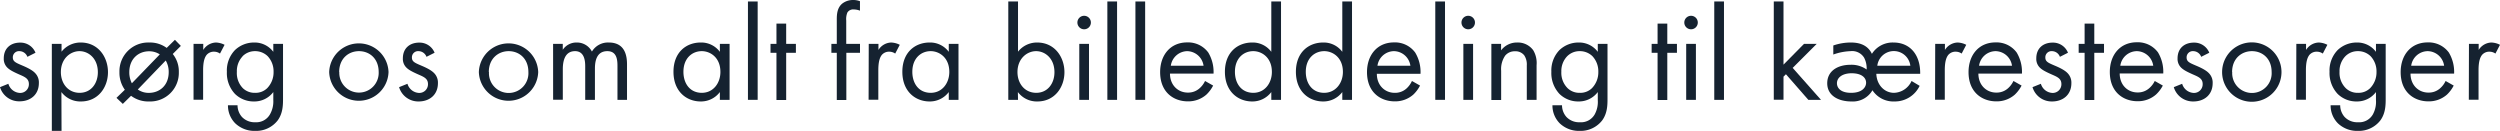 <svg xmlns="http://www.w3.org/2000/svg" width="740.93" height="38.79" viewBox="0 0 740.93 38.79">
  <defs>
    <style>
      .cls-1 {
        fill: #152230;
      }
    </style>
  </defs>
  <title>payoff2</title>
  <g id="Layer_2" data-name="Layer 2">
    <g id="Layer_1-2" data-name="Layer 1">
      <g>
        <path class="cls-1" d="M8.12,16.84A2.55,2.55,0,0,0,5.8,15.16,1.83,1.83,0,0,0,3.8,17c0,1.2.8,1.56,2.68,2.36,2.4,1,3.52,1.76,4.16,2.56a3.93,3.93,0,0,1,.88,2.68c0,3.48-2.52,5.43-5.72,5.43A5.92,5.92,0,0,1,0,25.83l2.48-1a3.75,3.75,0,0,0,3.36,2.71,2.57,2.57,0,0,0,2.72-2.63c0-1.56-1.12-2.08-2.68-2.76-2-.88-3.28-1.52-4-2.44a3.61,3.61,0,0,1-.76-2.44c0-2.92,2-4.64,4.84-4.64a4.79,4.79,0,0,1,4.56,3Z"/>
        <path class="cls-1" d="M18.24,38.79H15.36V13h2.88v2.32a7.14,7.14,0,0,1,5.68-2.72c5.2,0,8.08,4.32,8.08,8.8s-2.92,8.67-8,8.67a7,7,0,0,1-5.8-2.79ZM29,21.4c0-4.08-2.76-6.24-5.44-6.24s-5.52,2.2-5.52,6.2c0,3.4,2.16,6.15,5.56,6.15S29,24.72,29,21.4Z"/>
        <path class="cls-1" d="M51.2,16A8.2,8.2,0,0,1,53,21.36a8.48,8.48,0,0,1-8.8,8.71,8.48,8.48,0,0,1-5.36-1.68l-2.44,2.4L34.52,29,37,26.6a8.62,8.62,0,0,1-1.6-5.24,8.52,8.52,0,0,1,8.8-8.76,8.35,8.35,0,0,1,5.2,1.6l2.44-2.4,1.76,1.8Zm-3.84.12a5.68,5.68,0,0,0-3.2-.92c-3,0-5.84,2.12-5.84,6.2a7.09,7.09,0,0,0,.76,3.28Zm-6.52,10.4a5.47,5.47,0,0,0,3.32,1c3,0,5.84-2.07,5.84-6.15a6.76,6.76,0,0,0-.88-3.44Z"/>
        <path class="cls-1" d="M57.36,13h2.88v1.8A4.61,4.61,0,0,1,64,12.6a6.08,6.08,0,0,1,2.56.68l-1.36,2.6a3,3,0,0,0-1.68-.56,2.79,2.79,0,0,0-2.32,1c-.48.64-1,1.76-1,4.48v8.75H57.36Z"/>
        <path class="cls-1" d="M81,13h2.88V29.19c0,1.8,0,4.36-1.6,6.52a8.08,8.08,0,0,1-6.64,3.08,8.22,8.22,0,0,1-5.92-2.24,7.48,7.48,0,0,1-2.16-5.36h2.84a5.23,5.23,0,0,0,1.28,3.44,5.14,5.14,0,0,0,4,1.6A4.65,4.65,0,0,0,80,33.91,7.72,7.72,0,0,0,81,29.67V27.28a7,7,0,0,1-5.68,2.79,7.91,7.91,0,0,1-5.68-2.24,9,9,0,0,1-2.4-6.55,8.71,8.71,0,0,1,2.4-6.44,8.18,8.18,0,0,1,5.68-2.24A6.9,6.9,0,0,1,81,15.36Zm-9.12,3.72a6.32,6.32,0,0,0-1.68,4.56A6.4,6.4,0,0,0,72,26.16a5,5,0,0,0,3.56,1.35,4.91,4.91,0,0,0,3.64-1.39,6.73,6.73,0,0,0,1.88-4.8,6.56,6.56,0,0,0-1.76-4.68,5.32,5.32,0,0,0-3.76-1.48A5.15,5.15,0,0,0,71.84,16.72Z"/>
        <path class="cls-1" d="M97.56,21.36a8.8,8.8,0,0,1,17.59,0,8.8,8.8,0,0,1-17.59,0Zm3,0a5.84,5.84,0,1,0,11.67,0c0-4.08-2.79-6.2-5.84-6.2S100.52,17.32,100.52,21.36Z"/>
        <path class="cls-1" d="M126.4,16.84a2.55,2.55,0,0,0-2.32-1.68,1.83,1.83,0,0,0-2,1.88c0,1.2.8,1.56,2.68,2.36,2.4,1,3.51,1.76,4.16,2.56a4,4,0,0,1,.87,2.68c0,3.48-2.52,5.43-5.71,5.43a5.92,5.92,0,0,1-5.8-4.24l2.48-1a3.75,3.75,0,0,0,3.36,2.71,2.57,2.57,0,0,0,2.72-2.63c0-1.56-1.12-2.08-2.68-2.76-2-.88-3.28-1.52-4-2.44a3.61,3.61,0,0,1-.76-2.44c0-2.92,2-4.64,4.84-4.64a4.79,4.79,0,0,1,4.56,3Z"/>
        <path class="cls-1" d="M141.92,21.36a8.8,8.8,0,0,1,17.59,0,8.8,8.8,0,0,1-17.59,0Zm3,0a5.85,5.85,0,1,0,11.68,0c0-4.08-2.8-6.2-5.84-6.2S144.87,17.32,144.87,21.36Z"/>
        <path class="cls-1" d="M163.92,13h2.87v1.76a4.82,4.82,0,0,1,4.12-2.16,5,5,0,0,1,4.52,2.68,5.54,5.54,0,0,1,5-2.68c4.92,0,5.4,4.12,5.4,6.48V29.59H183V19.52c0-1.88-.24-4.36-3-4.36-3.32,0-3.68,3.2-3.68,5.2v9.23h-2.88V19.76c0-1.16,0-4.6-3-4.6-3.28,0-3.64,3.4-3.64,5.4v9h-2.87Z"/>
        <path class="cls-1" d="M213.35,13h2.88V29.59h-2.88V27.28a7,7,0,0,1-5.68,2.79c-4.2,0-8.07-2.95-8.07-8.79s3.83-8.68,8.07-8.68a6.87,6.87,0,0,1,5.68,2.76Zm-10.8,8.28c0,3.56,2,6.23,5.44,6.23s5.52-2.91,5.52-6.19c0-4.28-3-6.16-5.52-6.16C205.15,15.16,202.55,17.24,202.55,21.28Z"/>
        <path class="cls-1" d="M224.55.44V29.59h-2.88V.44Z"/>
        <path class="cls-1" d="M233,15.64v14h-2.88V15.64h-1.76V13h1.76V7H233v6h2.88v2.64Z"/>
        <path class="cls-1" d="M250.83,15.64v14H248V15.64h-1.6V13H248V5.76c0-1.52.12-3.44,1.6-4.68A5.17,5.17,0,0,1,252.87,0a5.57,5.57,0,0,1,2,.36v2.8A5.22,5.22,0,0,0,253,2.8a2,2,0,0,0-1.84.88,5,5,0,0,0-.36,2.4V13h4.08v2.64Z"/>
        <path class="cls-1" d="M257.47,13h2.88v1.8a4.61,4.61,0,0,1,3.76-2.2,6.08,6.08,0,0,1,2.56.68l-1.36,2.6a3,3,0,0,0-1.68-.56,2.79,2.79,0,0,0-2.32,1c-.48.64-1,1.76-1,4.48v8.75h-2.88Z"/>
        <path class="cls-1" d="M281.19,13h2.88V29.59h-2.88V27.28a7,7,0,0,1-5.68,2.79c-4.2,0-8.08-2.95-8.08-8.79s3.84-8.68,8.08-8.68a6.87,6.87,0,0,1,5.68,2.76Zm-10.8,8.28c0,3.56,2,6.23,5.44,6.23s5.52-2.91,5.52-6.19c0-4.28-3-6.16-5.52-6.16C273,15.16,270.39,17.24,270.39,21.28Z"/>
        <path class="cls-1" d="M301.71,29.59h-2.88V.44h2.88V15.32a7.14,7.14,0,0,1,5.68-2.72c5.2,0,8.08,4.32,8.08,8.8s-2.92,8.67-8,8.67a7,7,0,0,1-5.8-2.79Zm10.8-8.19c0-4.08-2.76-6.24-5.44-6.24s-5.52,2.2-5.52,6.2c0,3.4,2.16,6.15,5.56,6.15S312.51,24.72,312.51,21.4Z"/>
        <path class="cls-1" d="M321.31,4.68a2,2,0,1,1-2,2A2,2,0,0,1,321.31,4.68ZM322.75,13V29.59h-2.88V13Z"/>
        <path class="cls-1" d="M331.07.44V29.59h-2.88V.44Z"/>
        <path class="cls-1" d="M339.39.44V29.59h-2.88V.44Z"/>
        <path class="cls-1" d="M359.54,25.36a9.93,9.93,0,0,1-2,2.68,8.1,8.1,0,0,1-5.52,2c-4,0-8.19-2.52-8.19-8.67,0-5,3-8.8,8-8.8a7.42,7.42,0,0,1,6.27,3,11.15,11.15,0,0,1,1.56,6.24H346.75c0,3.44,2.4,5.63,5.27,5.63a5,5,0,0,0,3.4-1.19A6.49,6.49,0,0,0,357.14,24Zm-2.84-5.88a5,5,0,0,0-4.87-4.32A5,5,0,0,0,347,19.48Z"/>
        <path class="cls-1" d="M376.78.44h2.88V29.59h-2.88V27.28a7,7,0,0,1-5.67,2.79c-4.2,0-8.08-2.95-8.08-8.79s3.84-8.68,8.08-8.68a6.85,6.85,0,0,1,5.67,2.76ZM366,21.28c0,3.56,2,6.23,5.44,6.23s5.51-2.91,5.51-6.19c0-4.28-3-6.16-5.51-6.16C368.59,15.16,366,17.24,366,21.28Z"/>
        <path class="cls-1" d="M397.82.44h2.88V29.59h-2.88V27.28a7,7,0,0,1-5.67,2.79c-4.21,0-8.08-2.95-8.08-8.79s3.84-8.68,8.08-8.68a6.86,6.86,0,0,1,5.67,2.76ZM387,21.28c0,3.56,2,6.23,5.43,6.23S398,24.6,398,21.32c0-4.28-3-6.16-5.52-6.16C389.63,15.16,387,17.24,387,21.28Z"/>
        <path class="cls-1" d="M420.86,25.36a9.93,9.93,0,0,1-2,2.68,8.1,8.1,0,0,1-5.52,2c-4,0-8.2-2.52-8.2-8.67,0-5,3-8.8,8-8.8a7.43,7.43,0,0,1,6.28,3A11.15,11.15,0,0,1,421,21.88H408.06c0,3.44,2.4,5.63,5.28,5.63a5,5,0,0,0,3.4-1.19A6.61,6.61,0,0,0,418.46,24ZM418,19.48a5,5,0,0,0-4.88-4.32,5,5,0,0,0-4.88,4.32Z"/>
        <path class="cls-1" d="M428.26.44V29.59h-2.88V.44Z"/>
        <path class="cls-1" d="M435.14,4.68a2,2,0,1,1-2,2A2,2,0,0,1,435.14,4.68ZM436.58,13V29.59H433.7V13Z"/>
        <path class="cls-1" d="M442,13h2.88v1.92a5.86,5.86,0,0,1,4.76-2.32,5.63,5.63,0,0,1,4.76,2.28,7.4,7.4,0,0,1,1,4.44V29.59H452.5V19.4a4.88,4.88,0,0,0-.76-3,3.26,3.26,0,0,0-2.72-1.2,3.63,3.63,0,0,0-2.92,1.28,7,7,0,0,0-1.2,4.48v8.67H442Z"/>
        <path class="cls-1" d="M473.54,13h2.88V29.19c0,1.8,0,4.36-1.6,6.52a8.08,8.08,0,0,1-6.64,3.08,8.22,8.22,0,0,1-5.92-2.24,7.48,7.48,0,0,1-2.16-5.36h2.84a5.23,5.23,0,0,0,1.28,3.44,5.14,5.14,0,0,0,4,1.6,4.65,4.65,0,0,0,4.4-2.32,7.72,7.72,0,0,0,.92-4.24V27.28a7,7,0,0,1-5.68,2.79,7.91,7.91,0,0,1-5.68-2.24,9,9,0,0,1-2.4-6.55,8.71,8.71,0,0,1,2.4-6.44,8.18,8.18,0,0,1,5.68-2.24,6.9,6.9,0,0,1,5.68,2.76Zm-9.12,3.72a6.32,6.32,0,0,0-1.68,4.56,6.4,6.4,0,0,0,1.88,4.88,5,5,0,0,0,3.56,1.35,4.91,4.91,0,0,0,3.64-1.39,6.73,6.73,0,0,0,1.88-4.8,6.56,6.56,0,0,0-1.76-4.68,5.32,5.32,0,0,0-3.76-1.48A5.15,5.15,0,0,0,464.42,16.72Z"/>
        <path class="cls-1" d="M494.14,15.64v14h-2.88V15.64H489.5V13h1.76V7h2.88v6H497v2.64Z"/>
        <path class="cls-1" d="M501.18,4.68a2,2,0,1,1-2,2A2,2,0,0,1,501.18,4.68ZM502.62,13V29.59h-2.88V13Z"/>
        <path class="cls-1" d="M510.94.44V29.59h-2.88V.44Z"/>
        <path class="cls-1" d="M528.58.44V19.16L534.66,13h3.76l-7.12,7.12,8.39,9.47h-3.75L529.3,22l-.72.72v6.83H525.7V.44Z"/>
        <path class="cls-1" d="M568.93,25.44a8.13,8.13,0,0,1-7.47,4.63,7.42,7.42,0,0,1-6.52-3.32,6.71,6.71,0,0,1-6.24,3.32c-3.88,0-7.16-1.75-7.16-5.39s3.08-5.48,6.92-5.48a7.73,7.73,0,0,1,4.76,1.4,6.78,6.78,0,0,0-.76-3.52,4.16,4.16,0,0,0-4-1.92,16.84,16.84,0,0,0-5.12,1V13.48a15.88,15.88,0,0,1,5.16-.88c1.84,0,4.84.32,6.28,3.36a7.28,7.28,0,0,1,6.4-3.36c4.83,0,7.91,3.56,7.91,9v.28h-13c.12,3.28,2.4,5.63,5.24,5.63A5.9,5.9,0,0,0,566.53,24Zm-24.51-.76c0,1.2.88,2.83,4.2,2.83s4.44-1.68,4.44-3-1.08-2.8-4.36-2.8C545.86,21.76,544.42,23.08,544.42,24.68Zm21.75-5.2a4.93,4.93,0,0,0-9.79,0Z"/>
        <path class="cls-1" d="M573.54,13h2.88v1.8a4.61,4.61,0,0,1,3.76-2.2,6.08,6.08,0,0,1,2.56.68l-1.36,2.6a3,3,0,0,0-1.68-.56,2.79,2.79,0,0,0-2.32,1c-.48.64-1,1.76-1,4.48v8.75h-2.88Z"/>
        <path class="cls-1" d="M599.14,25.36a10.14,10.14,0,0,1-2,2.68,8.1,8.1,0,0,1-5.52,2c-4,0-8.2-2.52-8.2-8.67,0-5,3-8.8,8-8.8a7.41,7.41,0,0,1,6.27,3,11.15,11.15,0,0,1,1.56,6.24H586.34c0,3.44,2.4,5.63,5.28,5.63a5,5,0,0,0,3.4-1.19A6.58,6.58,0,0,0,596.73,24Zm-2.84-5.88a5,5,0,0,0-4.88-4.32,5,5,0,0,0-4.88,4.32Z"/>
        <path class="cls-1" d="M610.5,16.84a2.55,2.55,0,0,0-2.32-1.68,1.83,1.83,0,0,0-2,1.88c0,1.2.8,1.56,2.68,2.36,2.4,1,3.52,1.76,4.16,2.56a4,4,0,0,1,.88,2.68c0,3.48-2.52,5.43-5.72,5.43a5.92,5.92,0,0,1-5.8-4.24l2.48-1a3.75,3.75,0,0,0,3.36,2.71,2.57,2.57,0,0,0,2.72-2.63c0-1.56-1.12-2.08-2.68-2.76-2-.88-3.28-1.52-4-2.44a3.61,3.61,0,0,1-.76-2.44c0-2.92,2-4.64,4.84-4.64a4.77,4.77,0,0,1,4.55,3Z"/>
        <path class="cls-1" d="M620.69,15.64v14h-2.87V15.64h-1.76V13h1.76V7h2.87v6h2.88v2.64Z"/>
        <path class="cls-1" d="M641,25.36A9.93,9.93,0,0,1,639,28a8.1,8.1,0,0,1-5.52,2c-4,0-8.19-2.52-8.19-8.67,0-5,3-8.8,8-8.8a7.43,7.43,0,0,1,6.28,3,11.15,11.15,0,0,1,1.56,6.24H628.22c0,3.44,2.39,5.63,5.27,5.63a5,5,0,0,0,3.4-1.19A6.61,6.61,0,0,0,638.61,24Zm-2.84-5.88a5,5,0,0,0-4.88-4.32,5,5,0,0,0-4.88,4.32Z"/>
        <path class="cls-1" d="M652.37,16.84a2.55,2.55,0,0,0-2.32-1.68,1.83,1.83,0,0,0-2,1.88c0,1.2.8,1.56,2.68,2.36,2.4,1,3.52,1.76,4.16,2.56a3.93,3.93,0,0,1,.88,2.68c0,3.48-2.52,5.43-5.72,5.43a5.92,5.92,0,0,1-5.8-4.24l2.48-1a3.75,3.75,0,0,0,3.36,2.71,2.57,2.57,0,0,0,2.72-2.63c0-1.56-1.12-2.08-2.68-2.76-2-.88-3.28-1.52-4-2.44a3.61,3.61,0,0,1-.76-2.44c0-2.92,2-4.64,4.84-4.64a4.79,4.79,0,0,1,4.56,3Z"/>
        <path class="cls-1" d="M658.57,21.36a8.8,8.8,0,0,1,17.6,0,8.8,8.8,0,0,1-17.6,0Zm3,0a5.85,5.85,0,1,0,11.68,0c0-4.08-2.8-6.2-5.84-6.2S661.53,17.32,661.53,21.36Z"/>
        <path class="cls-1" d="M680.57,13h2.88v1.8a4.61,4.61,0,0,1,3.76-2.2,6.08,6.08,0,0,1,2.56.68l-1.36,2.6a3,3,0,0,0-1.68-.56,2.79,2.79,0,0,0-2.32,1c-.48.64-1,1.76-1,4.48v8.75h-2.88Z"/>
        <path class="cls-1" d="M704.17,13h2.88V29.19c0,1.8,0,4.36-1.6,6.52a8.08,8.08,0,0,1-6.64,3.08,8.22,8.22,0,0,1-5.92-2.24,7.48,7.48,0,0,1-2.16-5.36h2.84a5.23,5.23,0,0,0,1.28,3.44,5.14,5.14,0,0,0,4,1.6,4.65,4.65,0,0,0,4.4-2.32,7.72,7.72,0,0,0,.92-4.24V27.28a7,7,0,0,1-5.68,2.79,7.91,7.91,0,0,1-5.68-2.24,9,9,0,0,1-2.4-6.55,8.71,8.71,0,0,1,2.4-6.44,8.18,8.18,0,0,1,5.68-2.24,6.9,6.9,0,0,1,5.68,2.76Zm-9.12,3.72a6.32,6.32,0,0,0-1.68,4.56,6.4,6.4,0,0,0,1.88,4.88,5,5,0,0,0,3.56,1.35,4.91,4.91,0,0,0,3.64-1.39,6.73,6.73,0,0,0,1.88-4.8,6.56,6.56,0,0,0-1.76-4.68,5.32,5.32,0,0,0-3.76-1.48A5.15,5.15,0,0,0,695.05,16.72Z"/>
        <path class="cls-1" d="M727.21,25.36a9.93,9.93,0,0,1-2,2.68,8.1,8.1,0,0,1-5.52,2c-4,0-8.2-2.52-8.2-8.67,0-5,3-8.8,8-8.8a7.43,7.43,0,0,1,6.28,3,11.15,11.15,0,0,1,1.56,6.24H714.41c0,3.44,2.4,5.63,5.28,5.63a5,5,0,0,0,3.4-1.19A6.61,6.61,0,0,0,724.81,24Zm-2.84-5.88a5,5,0,0,0-4.88-4.32,5,5,0,0,0-4.88,4.32Z"/>
        <path class="cls-1" d="M731.73,13h2.88v1.8a4.61,4.61,0,0,1,3.76-2.2,6.08,6.08,0,0,1,2.56.68l-1.36,2.6a3,3,0,0,0-1.68-.56,2.79,2.79,0,0,0-2.32,1c-.48.64-1,1.76-1,4.48v8.75h-2.88Z"/>
      </g>
    </g>
  </g>
</svg>
